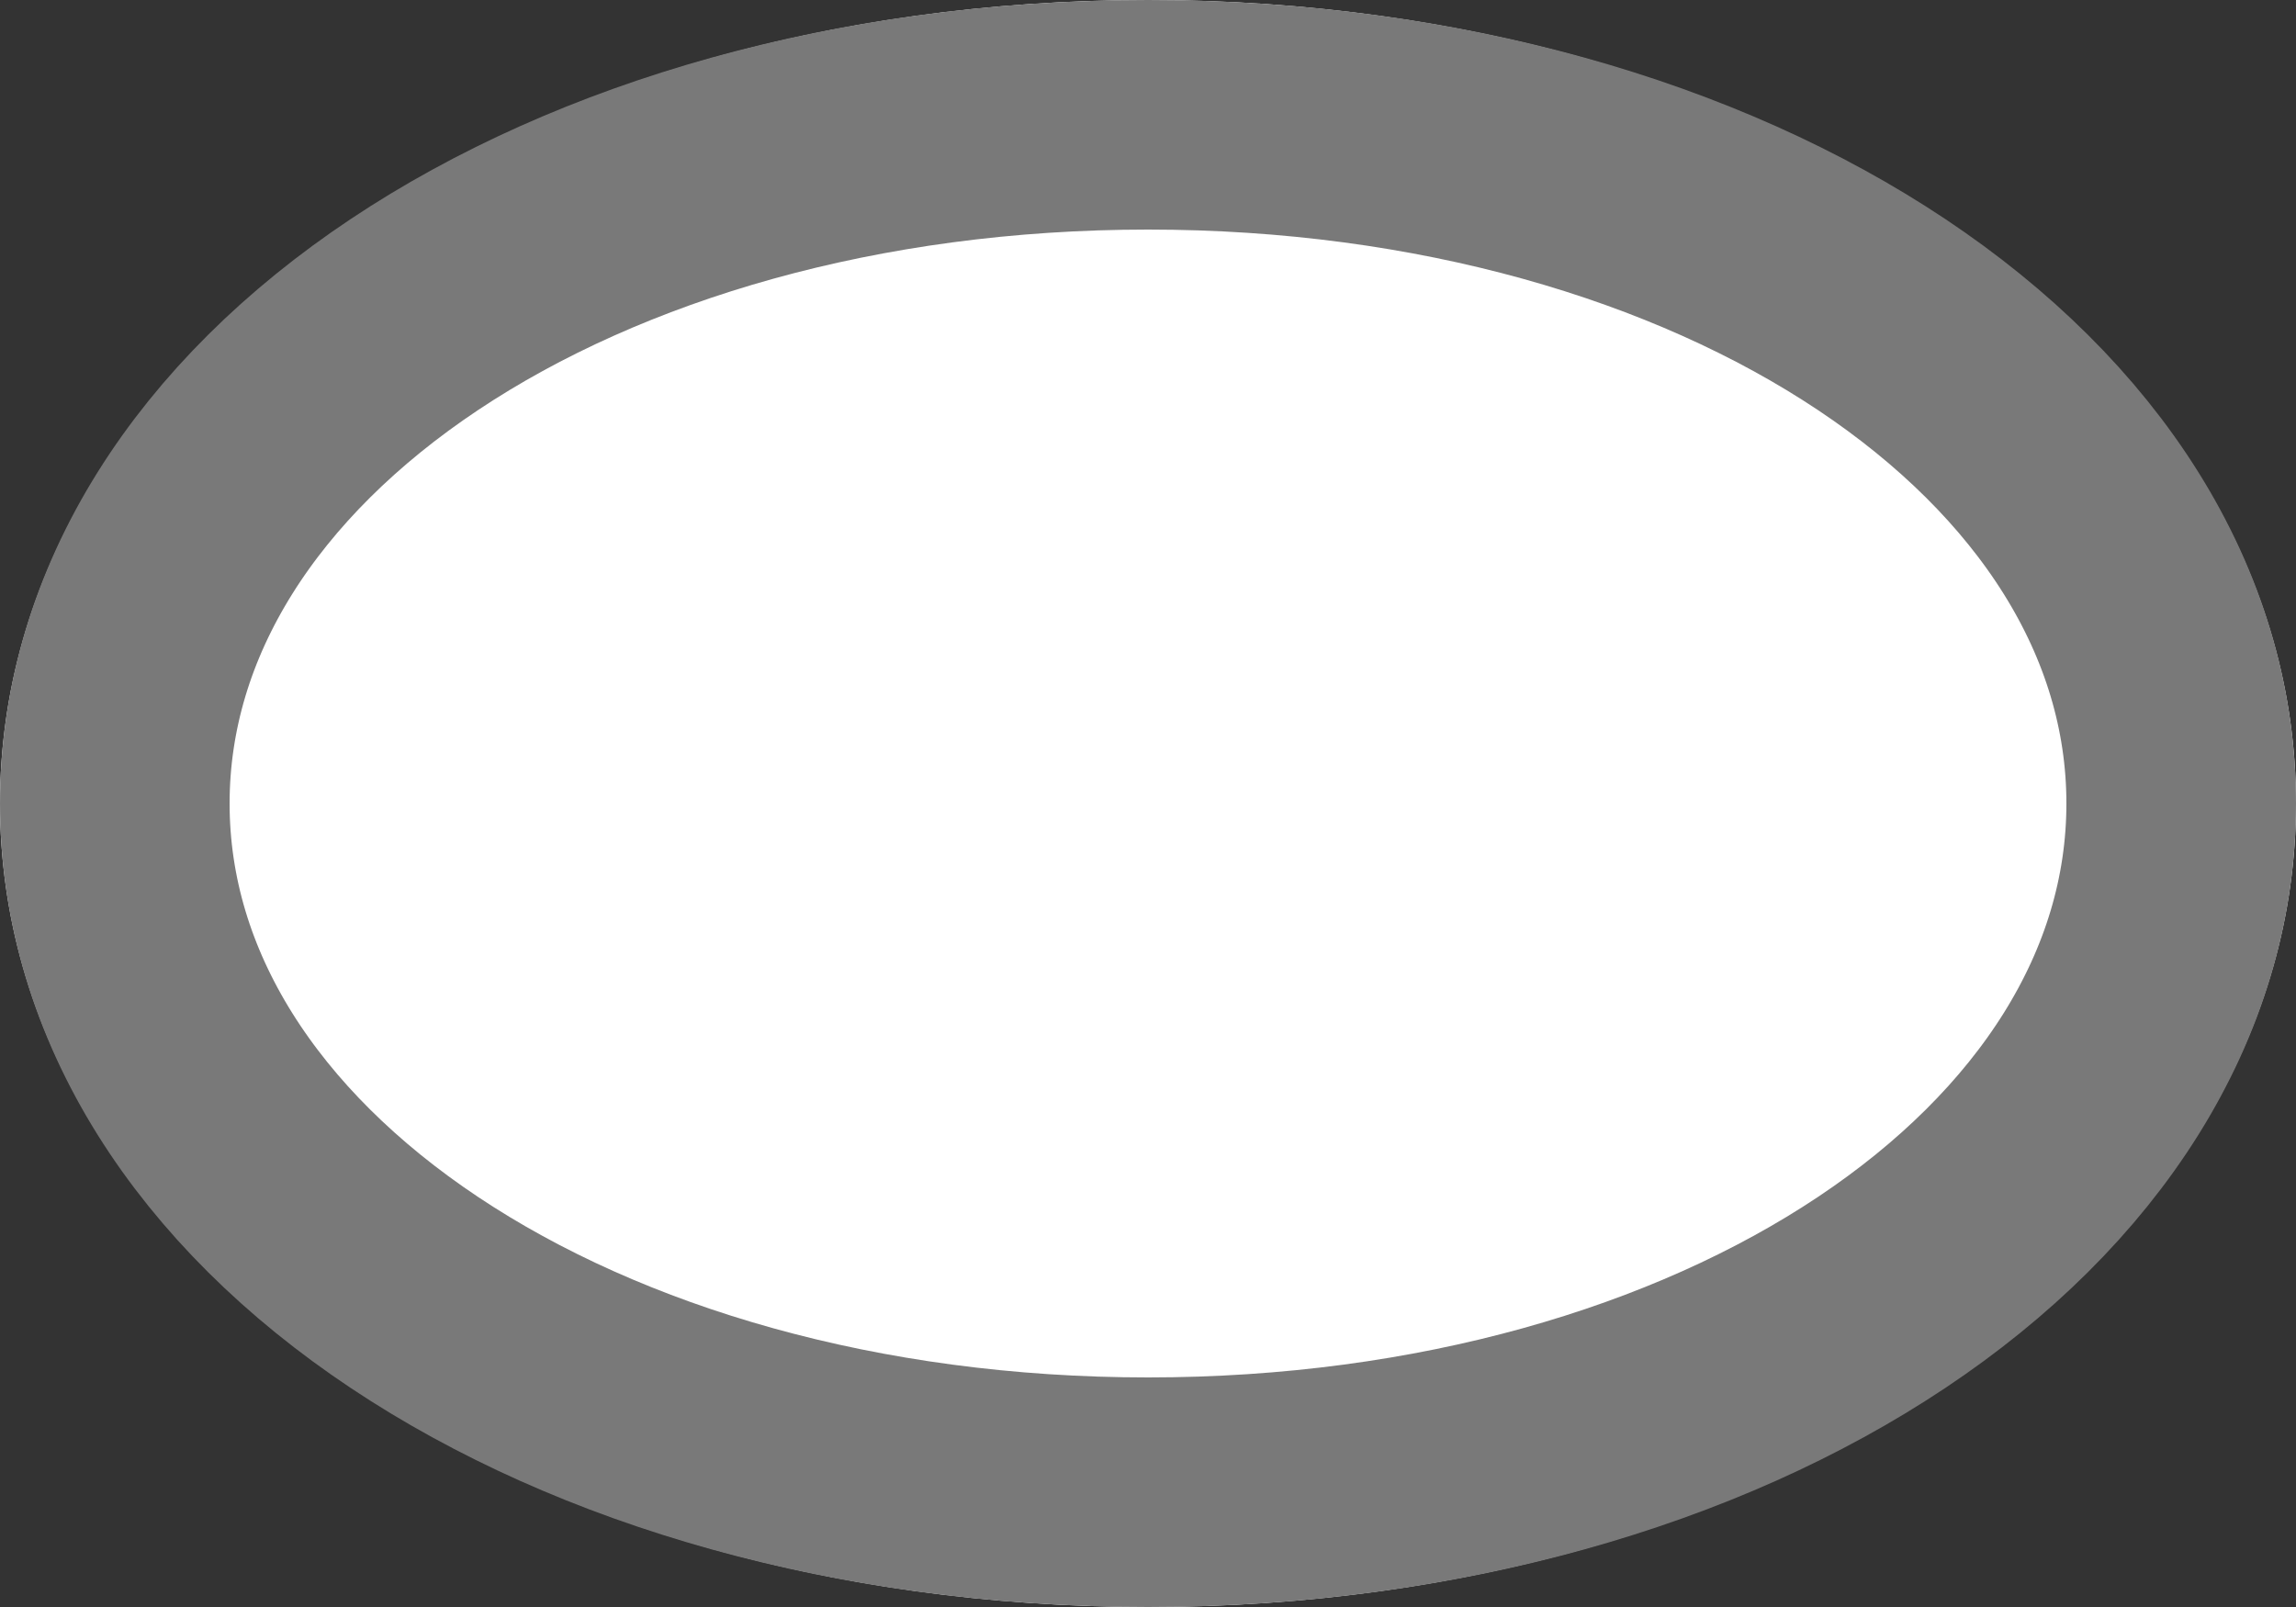 ﻿<?xml version="1.0" encoding="utf-8"?>
<svg version="1.1" xmlns:xlink="http://www.w3.org/1999/xlink" width="10px" height="7px" xmlns="http://www.w3.org/2000/svg">
  <rect width="100%" height="100%" fill="#333333" stroke="none"/>
  <g transform="matrix(1 0 0 1 -846 -1038 )">
    <path d="M 851 1038  C 853.8 1038  856 1039.54  856 1041.5  C 856 1043.46  853.8 1045  851 1045  C 848.2 1045  846 1043.46  846 1041.5  C 846 1039.54  848.2 1038  851 1038  Z " fill-rule="nonzero" fill="#ffffff" stroke="none" />
    <path d="M 851 1038.5  C 853.52 1038.5  855.5 1039.82  855.5 1041.5  C 855.5 1043.18  853.52 1044.5  851 1044.5  C 848.48 1044.5  846.5 1043.18  846.5 1041.5  C 846.5 1039.82  848.48 1038.5  851 1038.5  Z " stroke-width="1" stroke="#797979" fill="none" />
  </g>
</svg>
